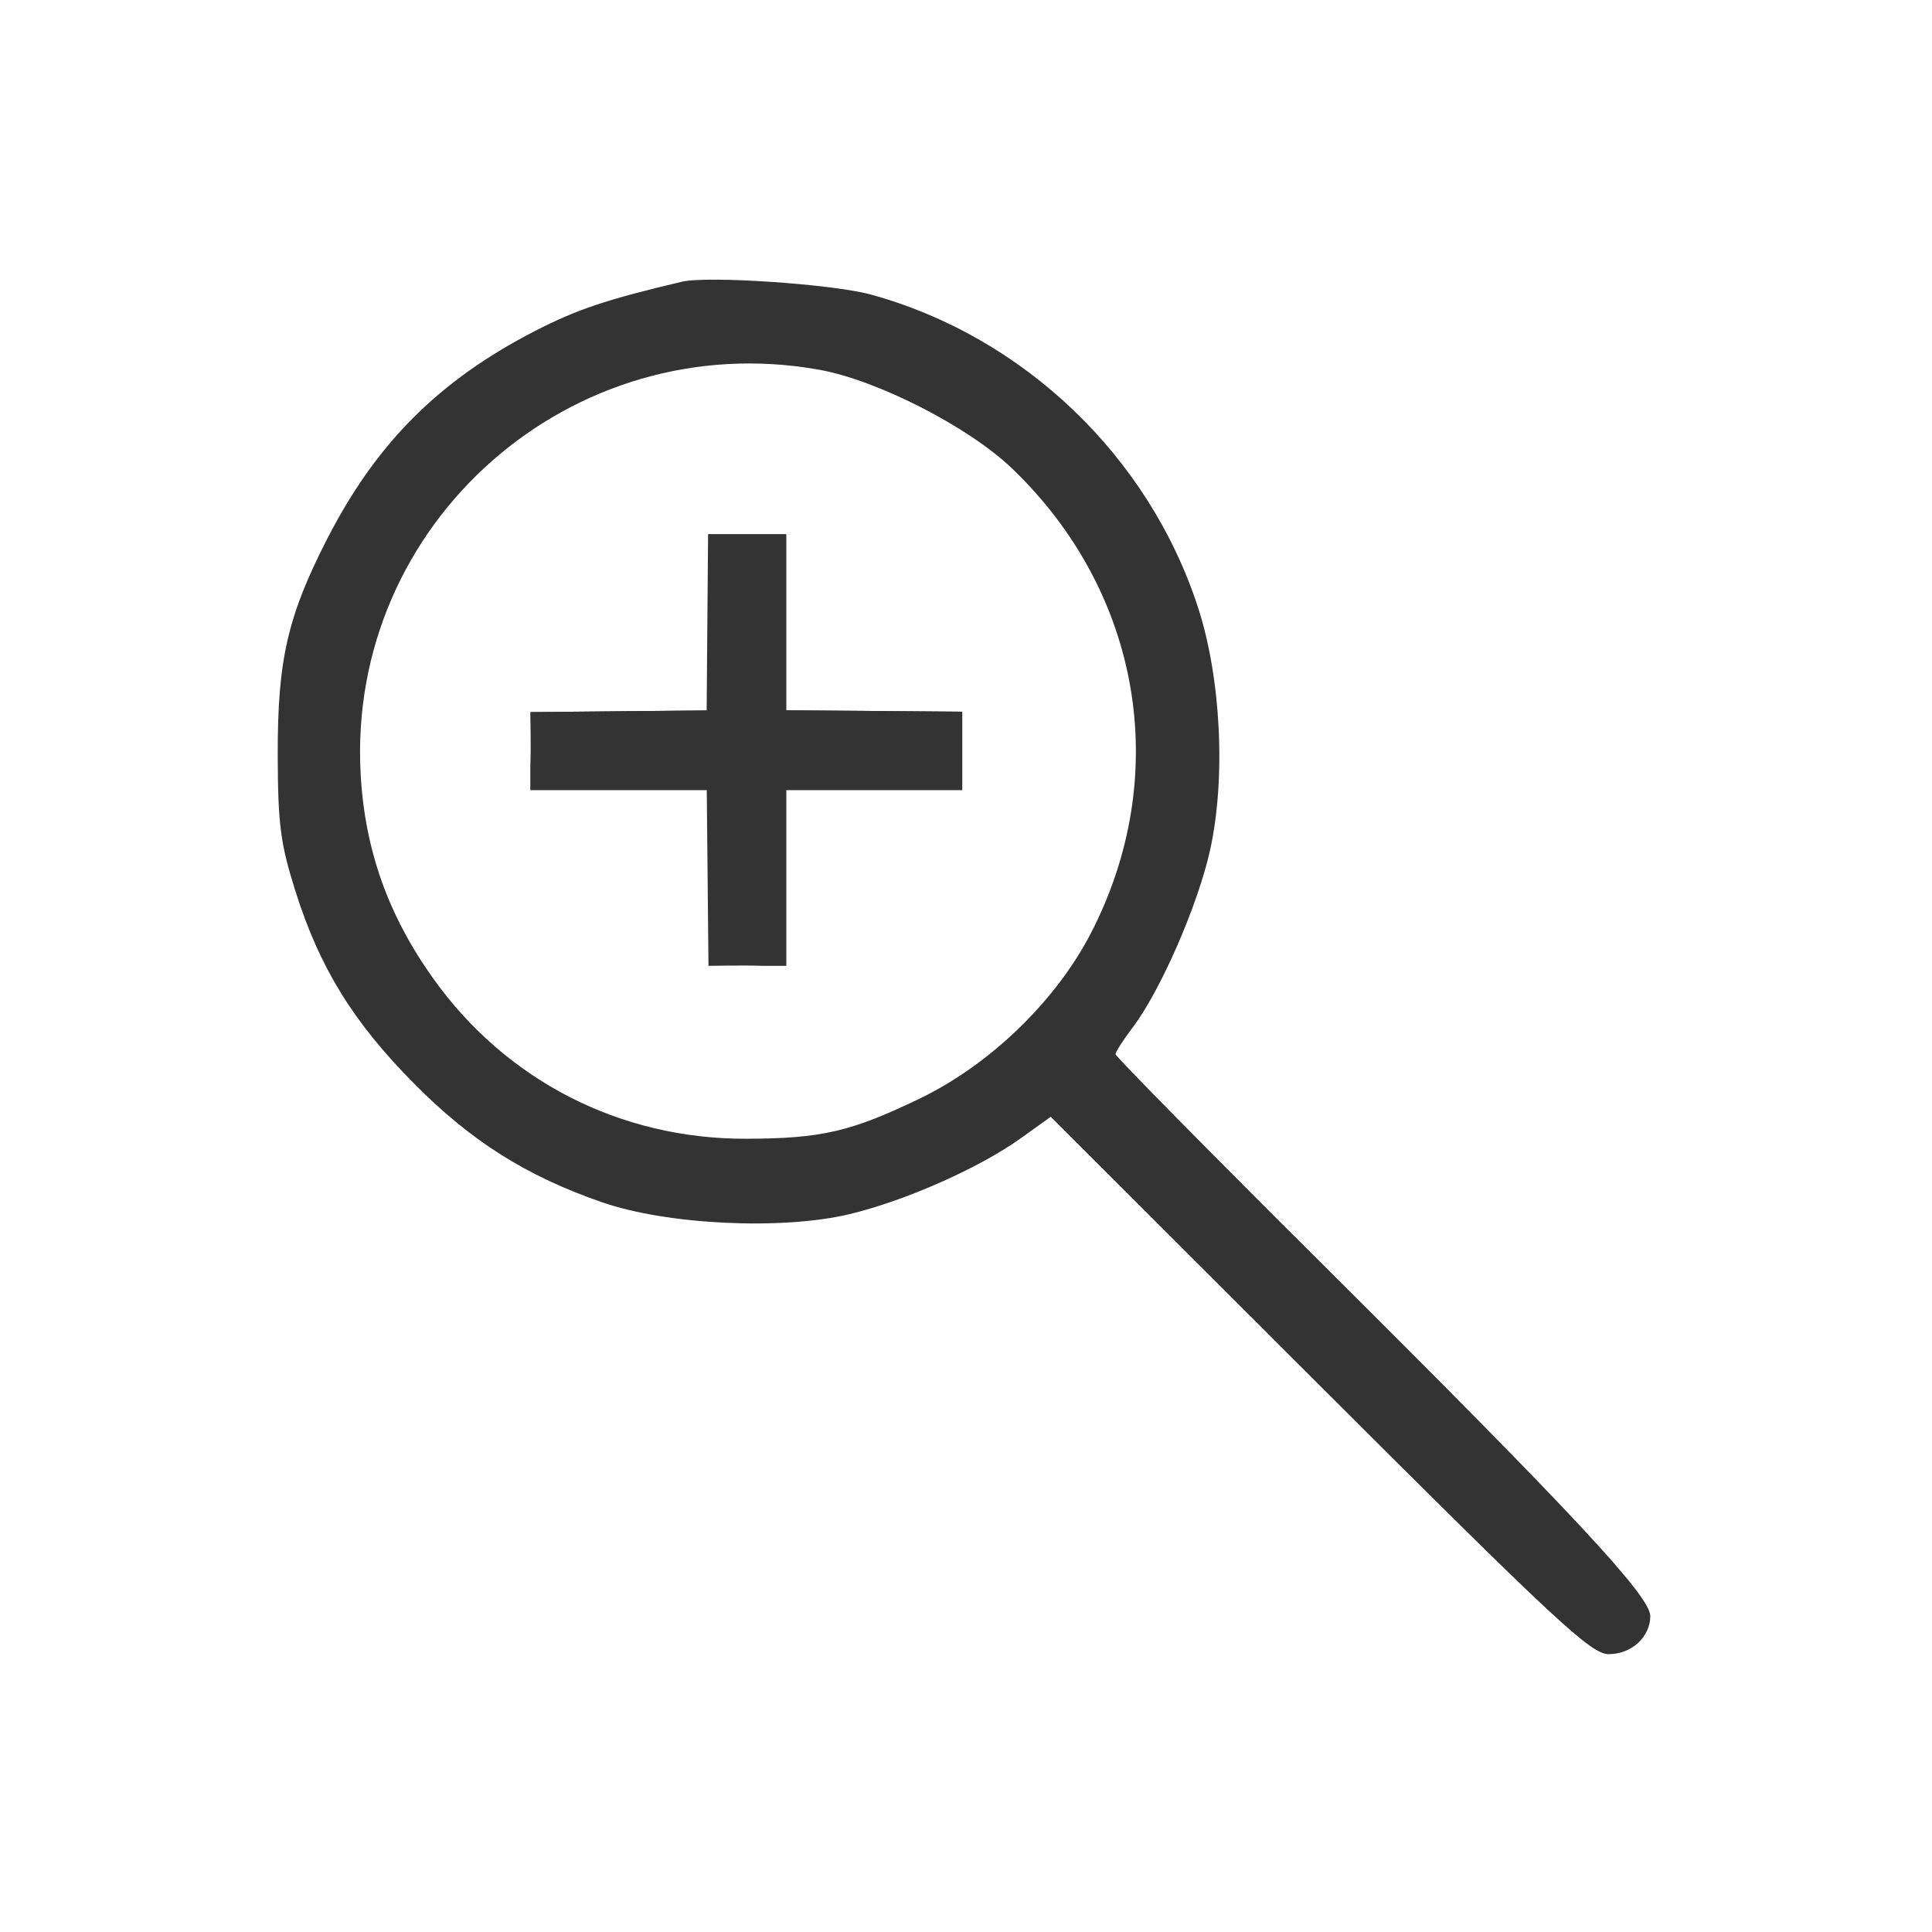 <svg width="48" height="48" viewBox="0 0 48 48" fill="none" xmlns="http://www.w3.org/2000/svg">
<path fill-rule="evenodd" clip-rule="evenodd" d="M16.938 7C15.073 7.44 14.333 7.688 13.292 8.223C10.907 9.45 9.349 11.008 8.129 13.388C7.146 15.307 6.896 16.393 6.9 18.736C6.904 20.476 6.965 20.955 7.339 22.138C7.94 24.043 8.775 25.397 10.295 26.929C11.712 28.358 13.081 29.221 14.963 29.872C16.58 30.431 19.435 30.567 21.11 30.164C22.501 29.83 24.34 29.014 25.368 28.275L26.105 27.746L32.788 34.422C38.683 40.31 39.529 41.097 39.967 41.097C40.536 41.097 41.001 40.67 41.001 40.149C41.001 39.66 39.111 37.63 32.915 31.466C30.054 28.62 27.714 26.246 27.714 26.191C27.714 26.136 27.905 25.839 28.138 25.532C28.831 24.621 29.768 22.472 30.067 21.108C30.459 19.32 30.335 16.845 29.764 15.09C28.543 11.336 25.432 8.361 21.637 7.318C20.688 7.058 17.584 6.847 16.938 7ZM20.352 9.186C21.803 9.446 24.072 10.608 25.151 11.645C28.361 14.729 29.128 19.273 27.099 23.192C26.227 24.875 24.593 26.454 22.853 27.292C21.14 28.118 20.408 28.287 18.535 28.292C15.406 28.3 12.576 26.85 10.764 24.311C9.641 22.737 9.063 21.109 8.96 19.226C8.62 12.996 14.195 8.083 20.352 9.186ZM13.18 17.693C13.18 17.693 13.197 18.594 13.18 19.045V19.496V19.627H18.559H23.906V18.655V17.682L18.595 17.64C13.18 17.693 13.18 17.693 13.18 17.693Z" fill="#333333"/>
<path d="M13.18 19.045C13.197 18.594 13.18 17.693 13.18 17.693L18.595 17.64L23.906 17.682V18.655V19.627H18.559H13.18V19.496V19.045Z" fill="#333333"/>
<path d="M18.954 23.996C18.503 23.979 17.602 23.996 17.602 23.996L17.549 18.581L17.592 13.27H18.564H19.536V18.617V23.996H19.405H18.954Z" fill="#333333"/>
</svg>
